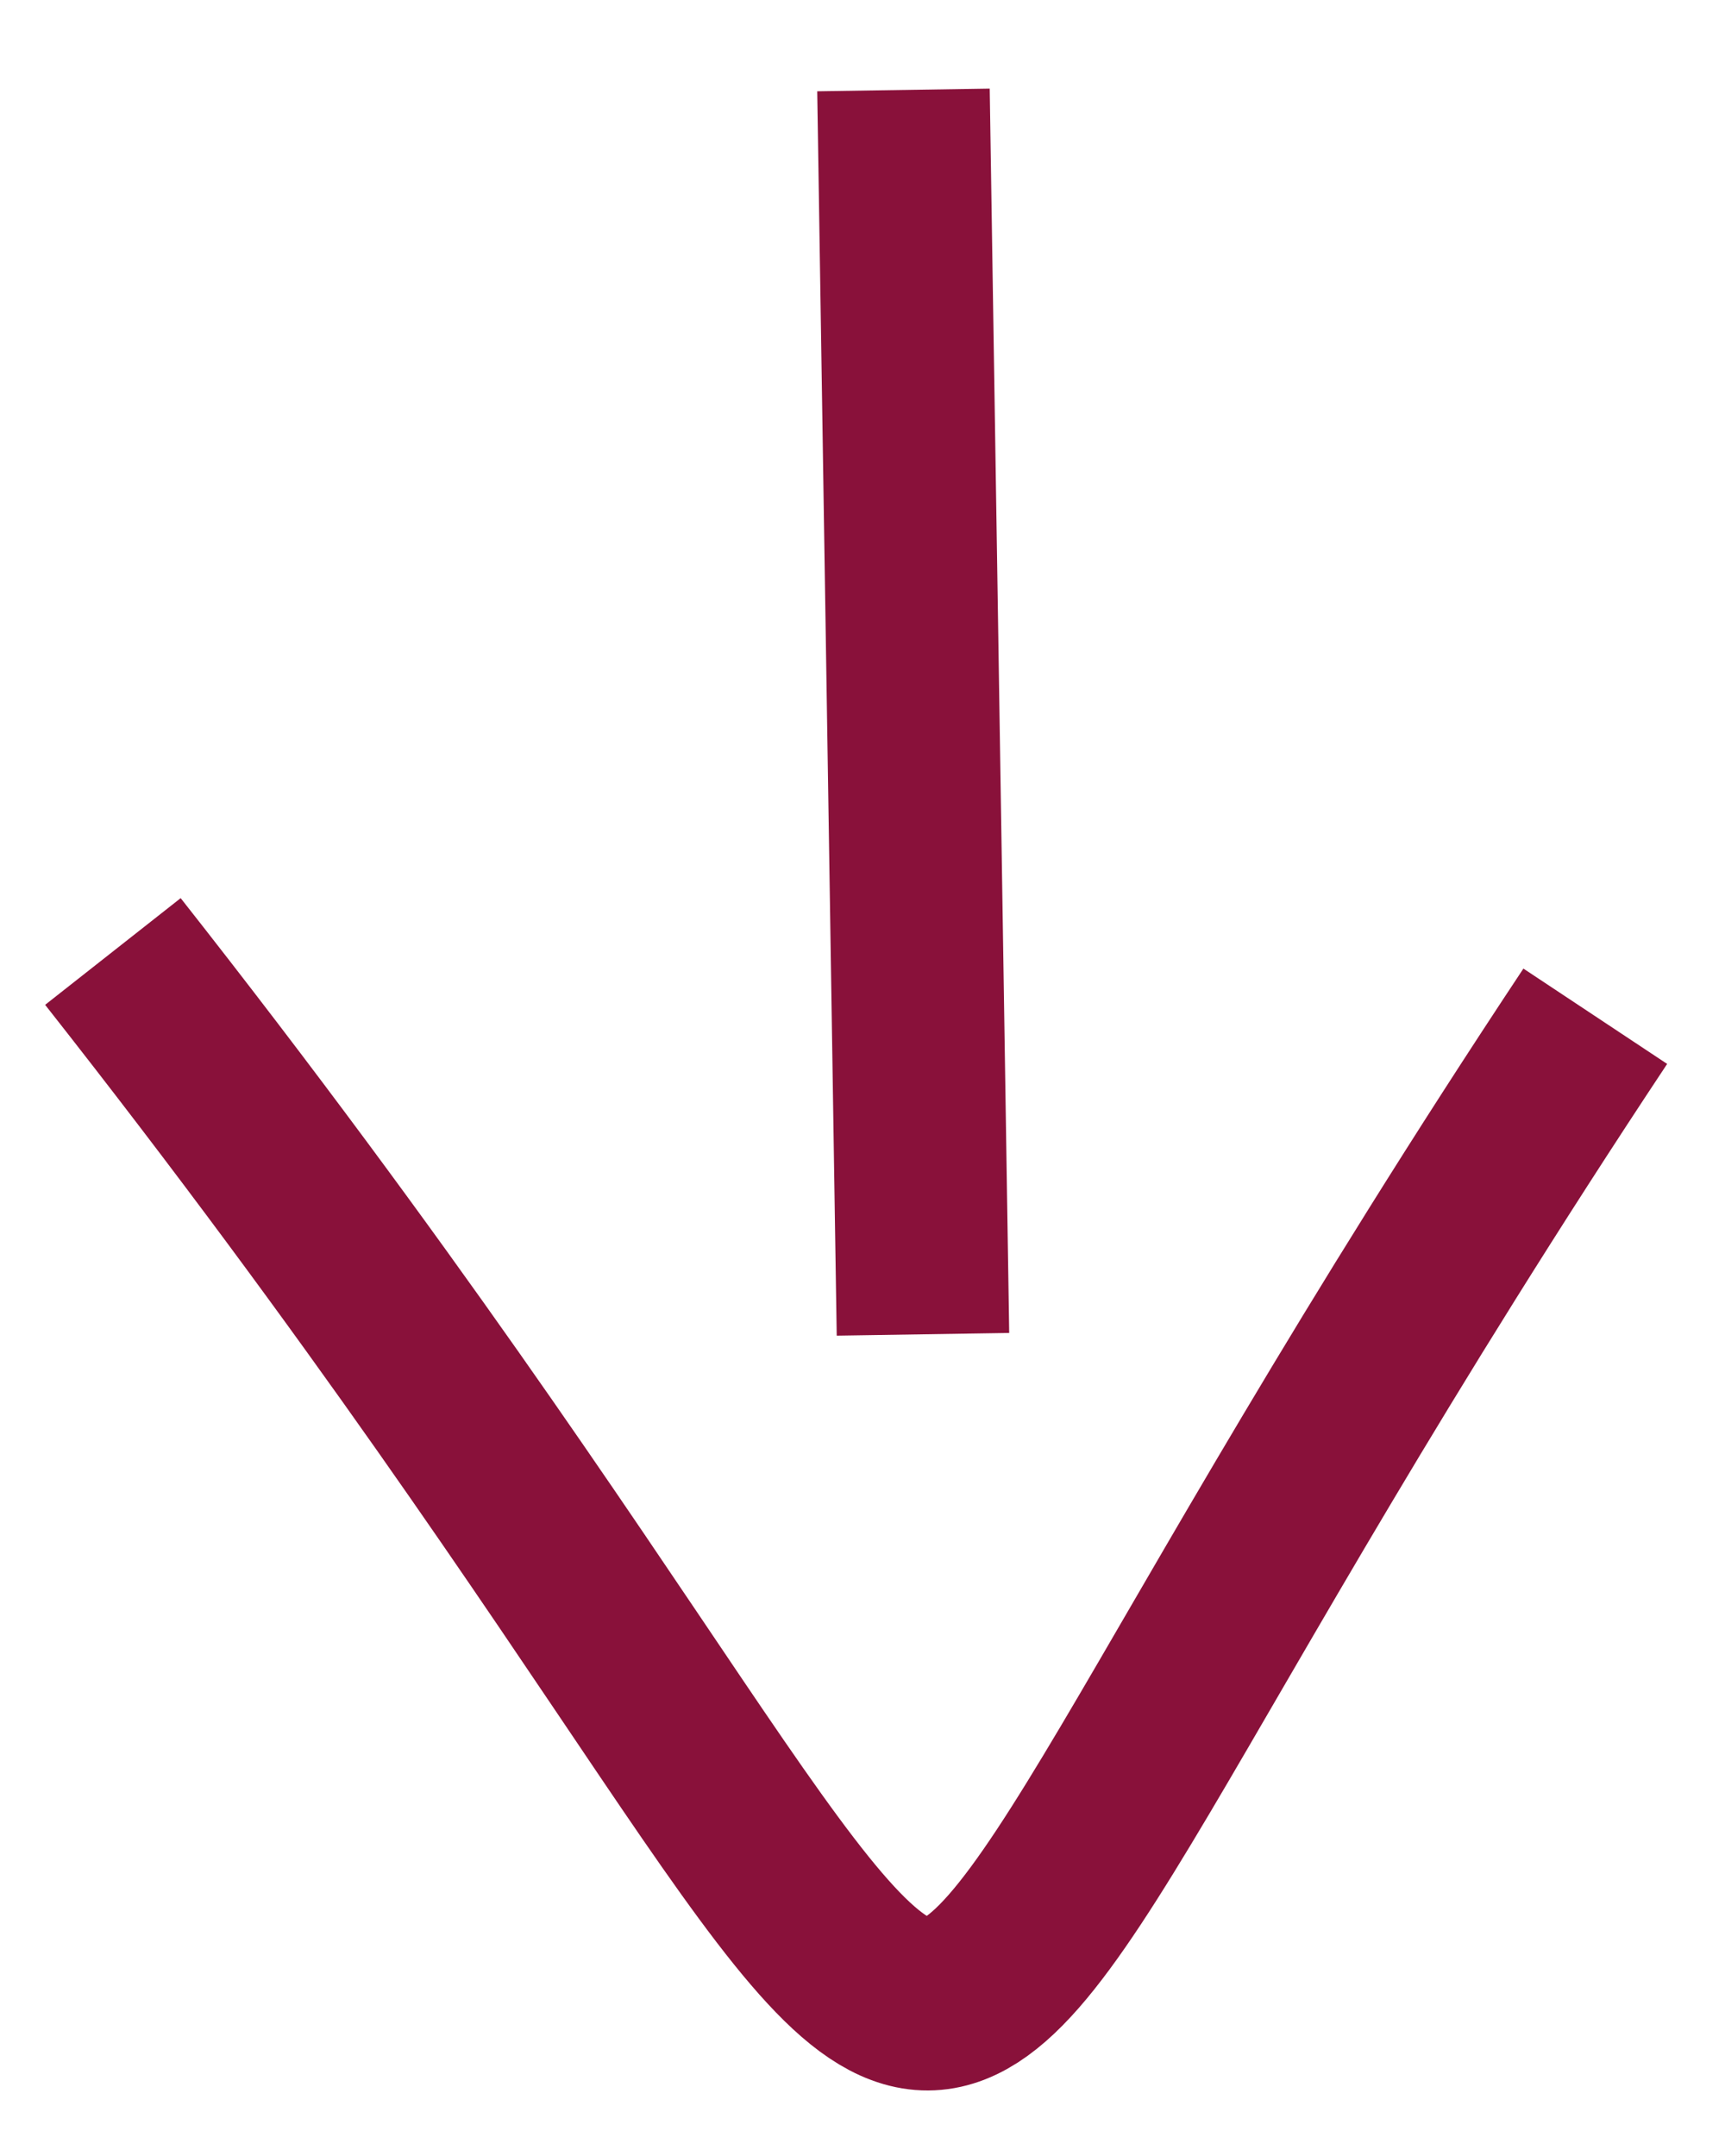 <svg width="20" height="25" xmlns="http://www.w3.org/2000/svg">

 <g>
  <title>background</title>
  <rect fill="none" id="canvas_background" height="27" width="22" y="-1" x="-1"/>
 </g>
 <g>
  <title>Layer 1</title>
  <g transform="rotate(-90, 9.902, 12.141)" id="svg_1" stroke-width="2" stroke="#89113A" fill-rule="evenodd" fill="none">
   <path id="svg_2" d="m11.01,3.548c-15.806,12.444 -16.48,6.754 -0.751,17.187m10.741,-8.021l-14.429,0.226"/>
  </g>
 </g>
</svg>